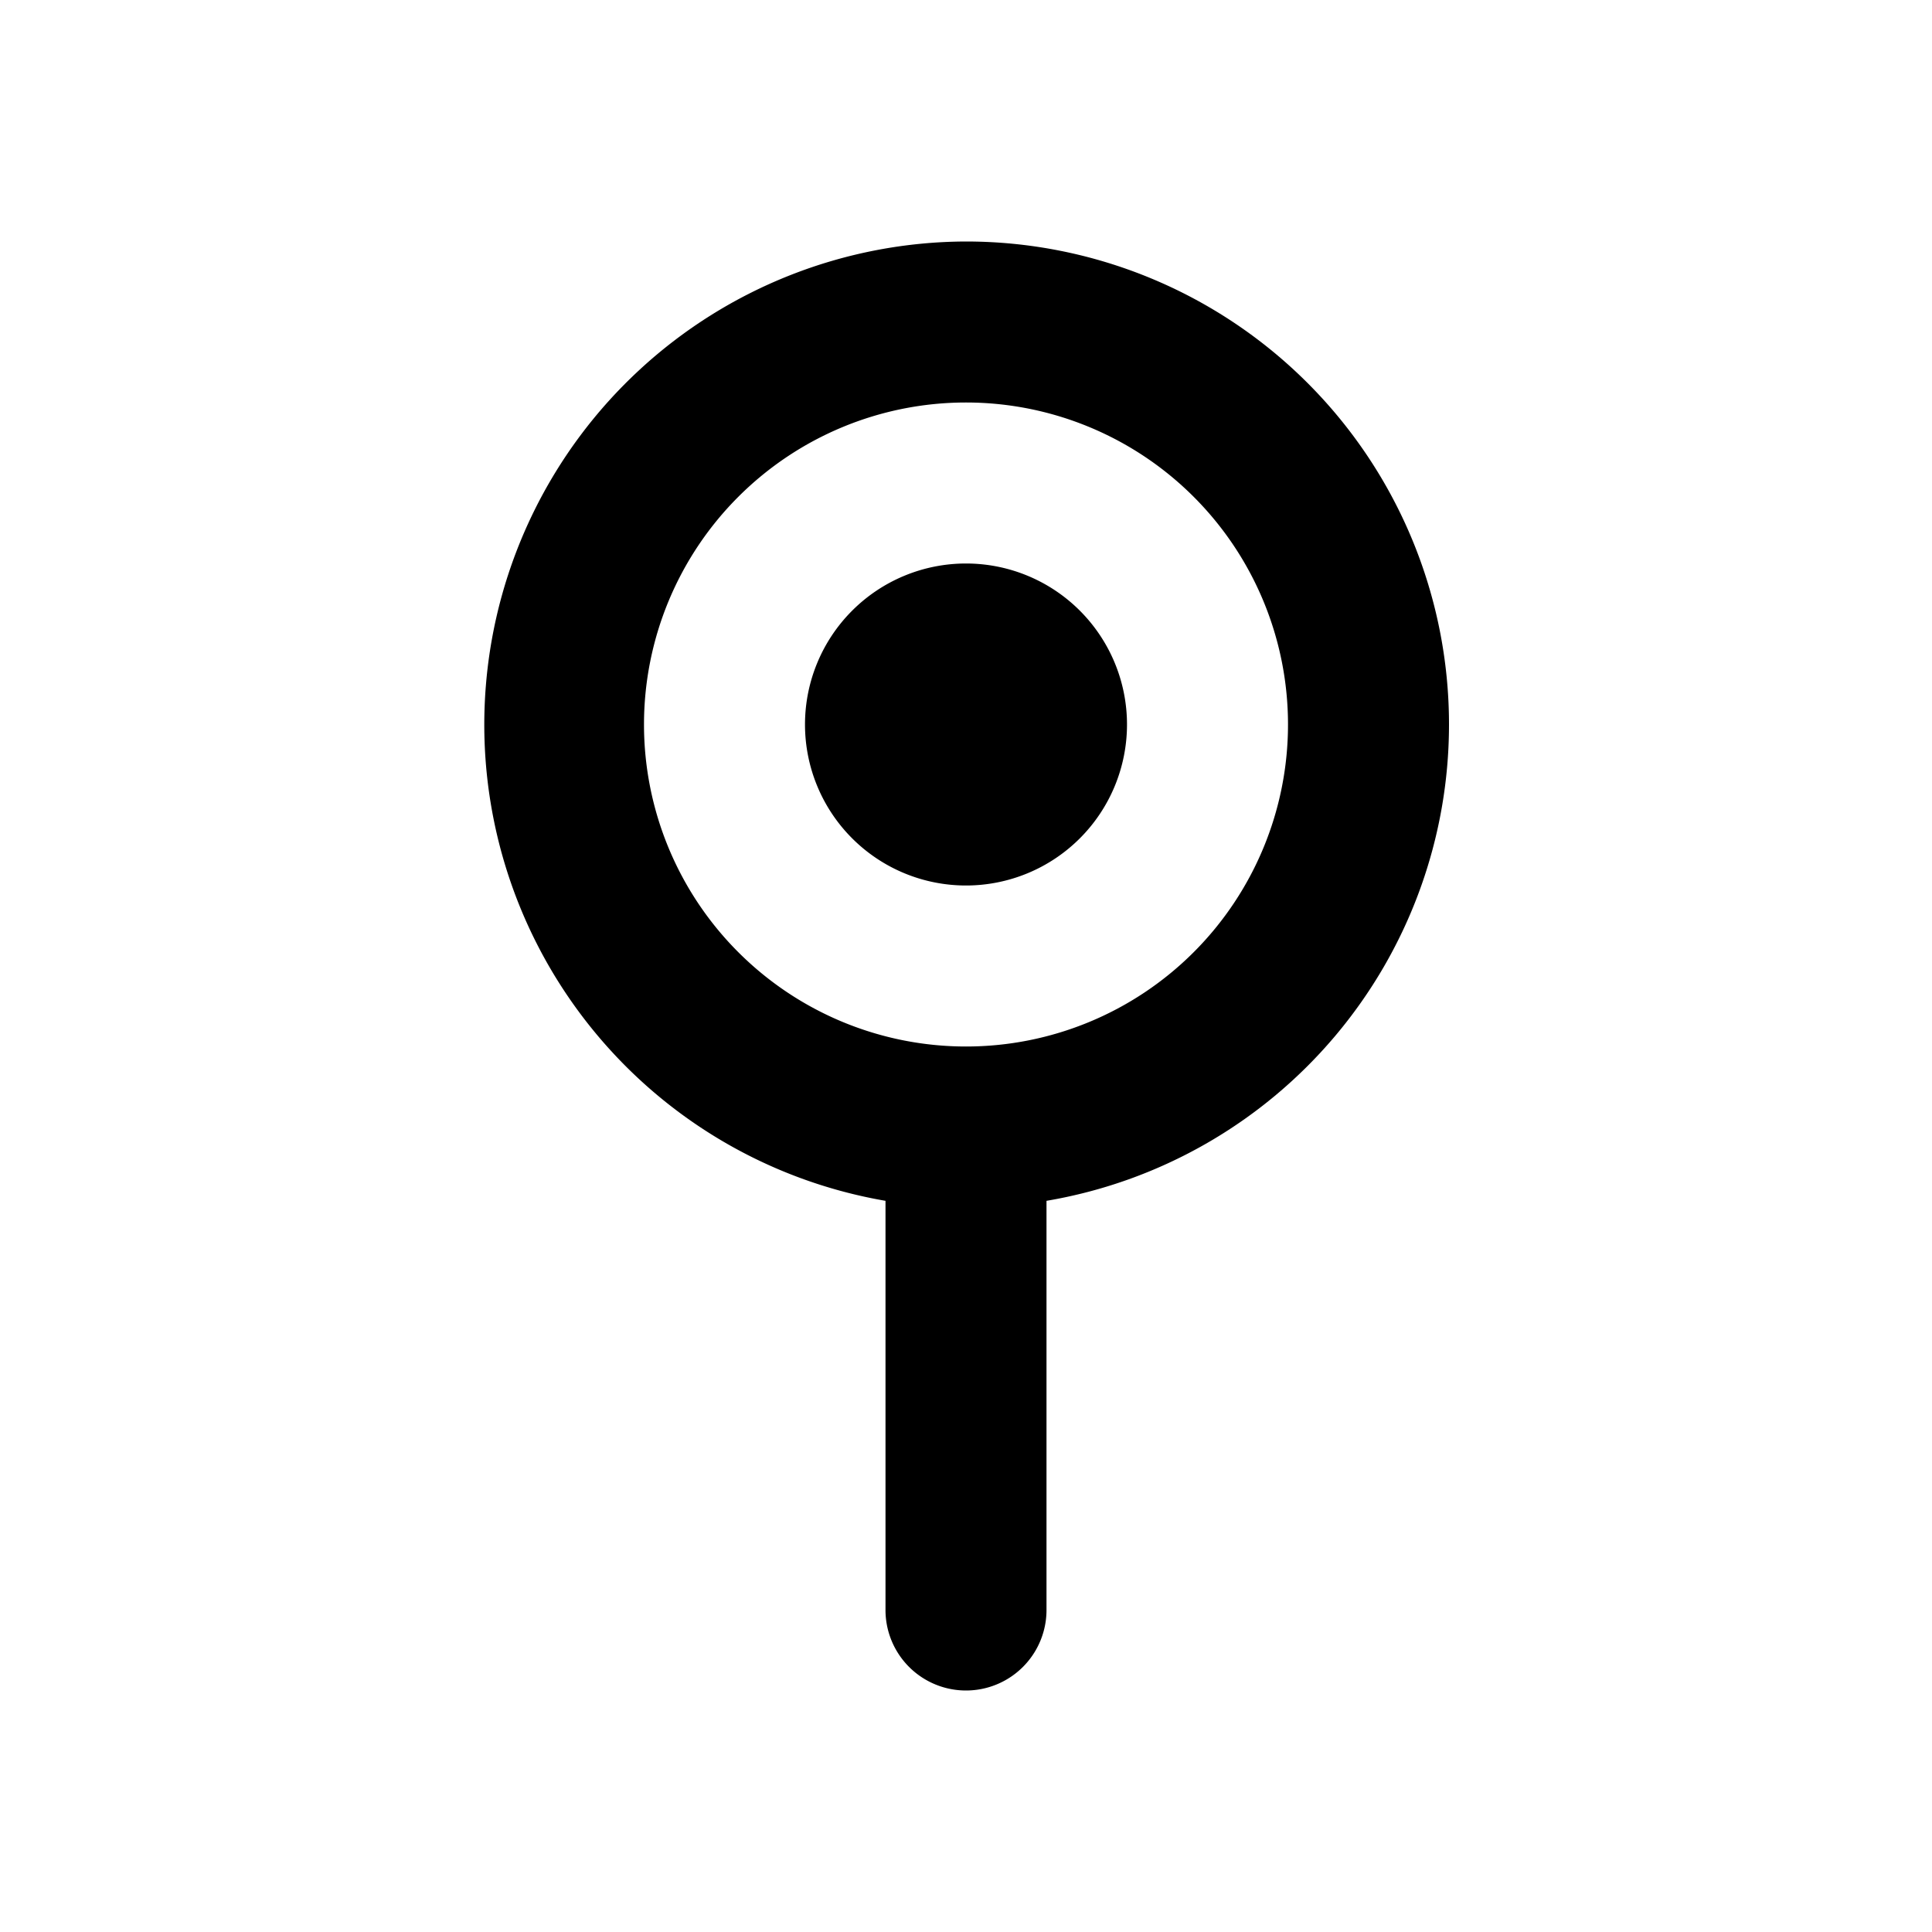 <svg xmlns="http://www.w3.org/2000/svg" viewBox="0 0 24 24" width="24" height="24" fill="currentColor"><path d="M12 11a2 2 0 1 0 0-4 2 2 0 0 0 0 4Z"/><path fill-rule="evenodd" d="M18 9a6.002 6.002 0 0 1-5 5.917V20a1 1 0 1 1-2 0v-5.083A6.002 6.002 0 0 1 12 3a6 6 0 0 1 6 6Zm-6 4a4 4 0 1 0 0-8 4 4 0 0 0 0 8Z" clip-rule="evenodd"/></svg>